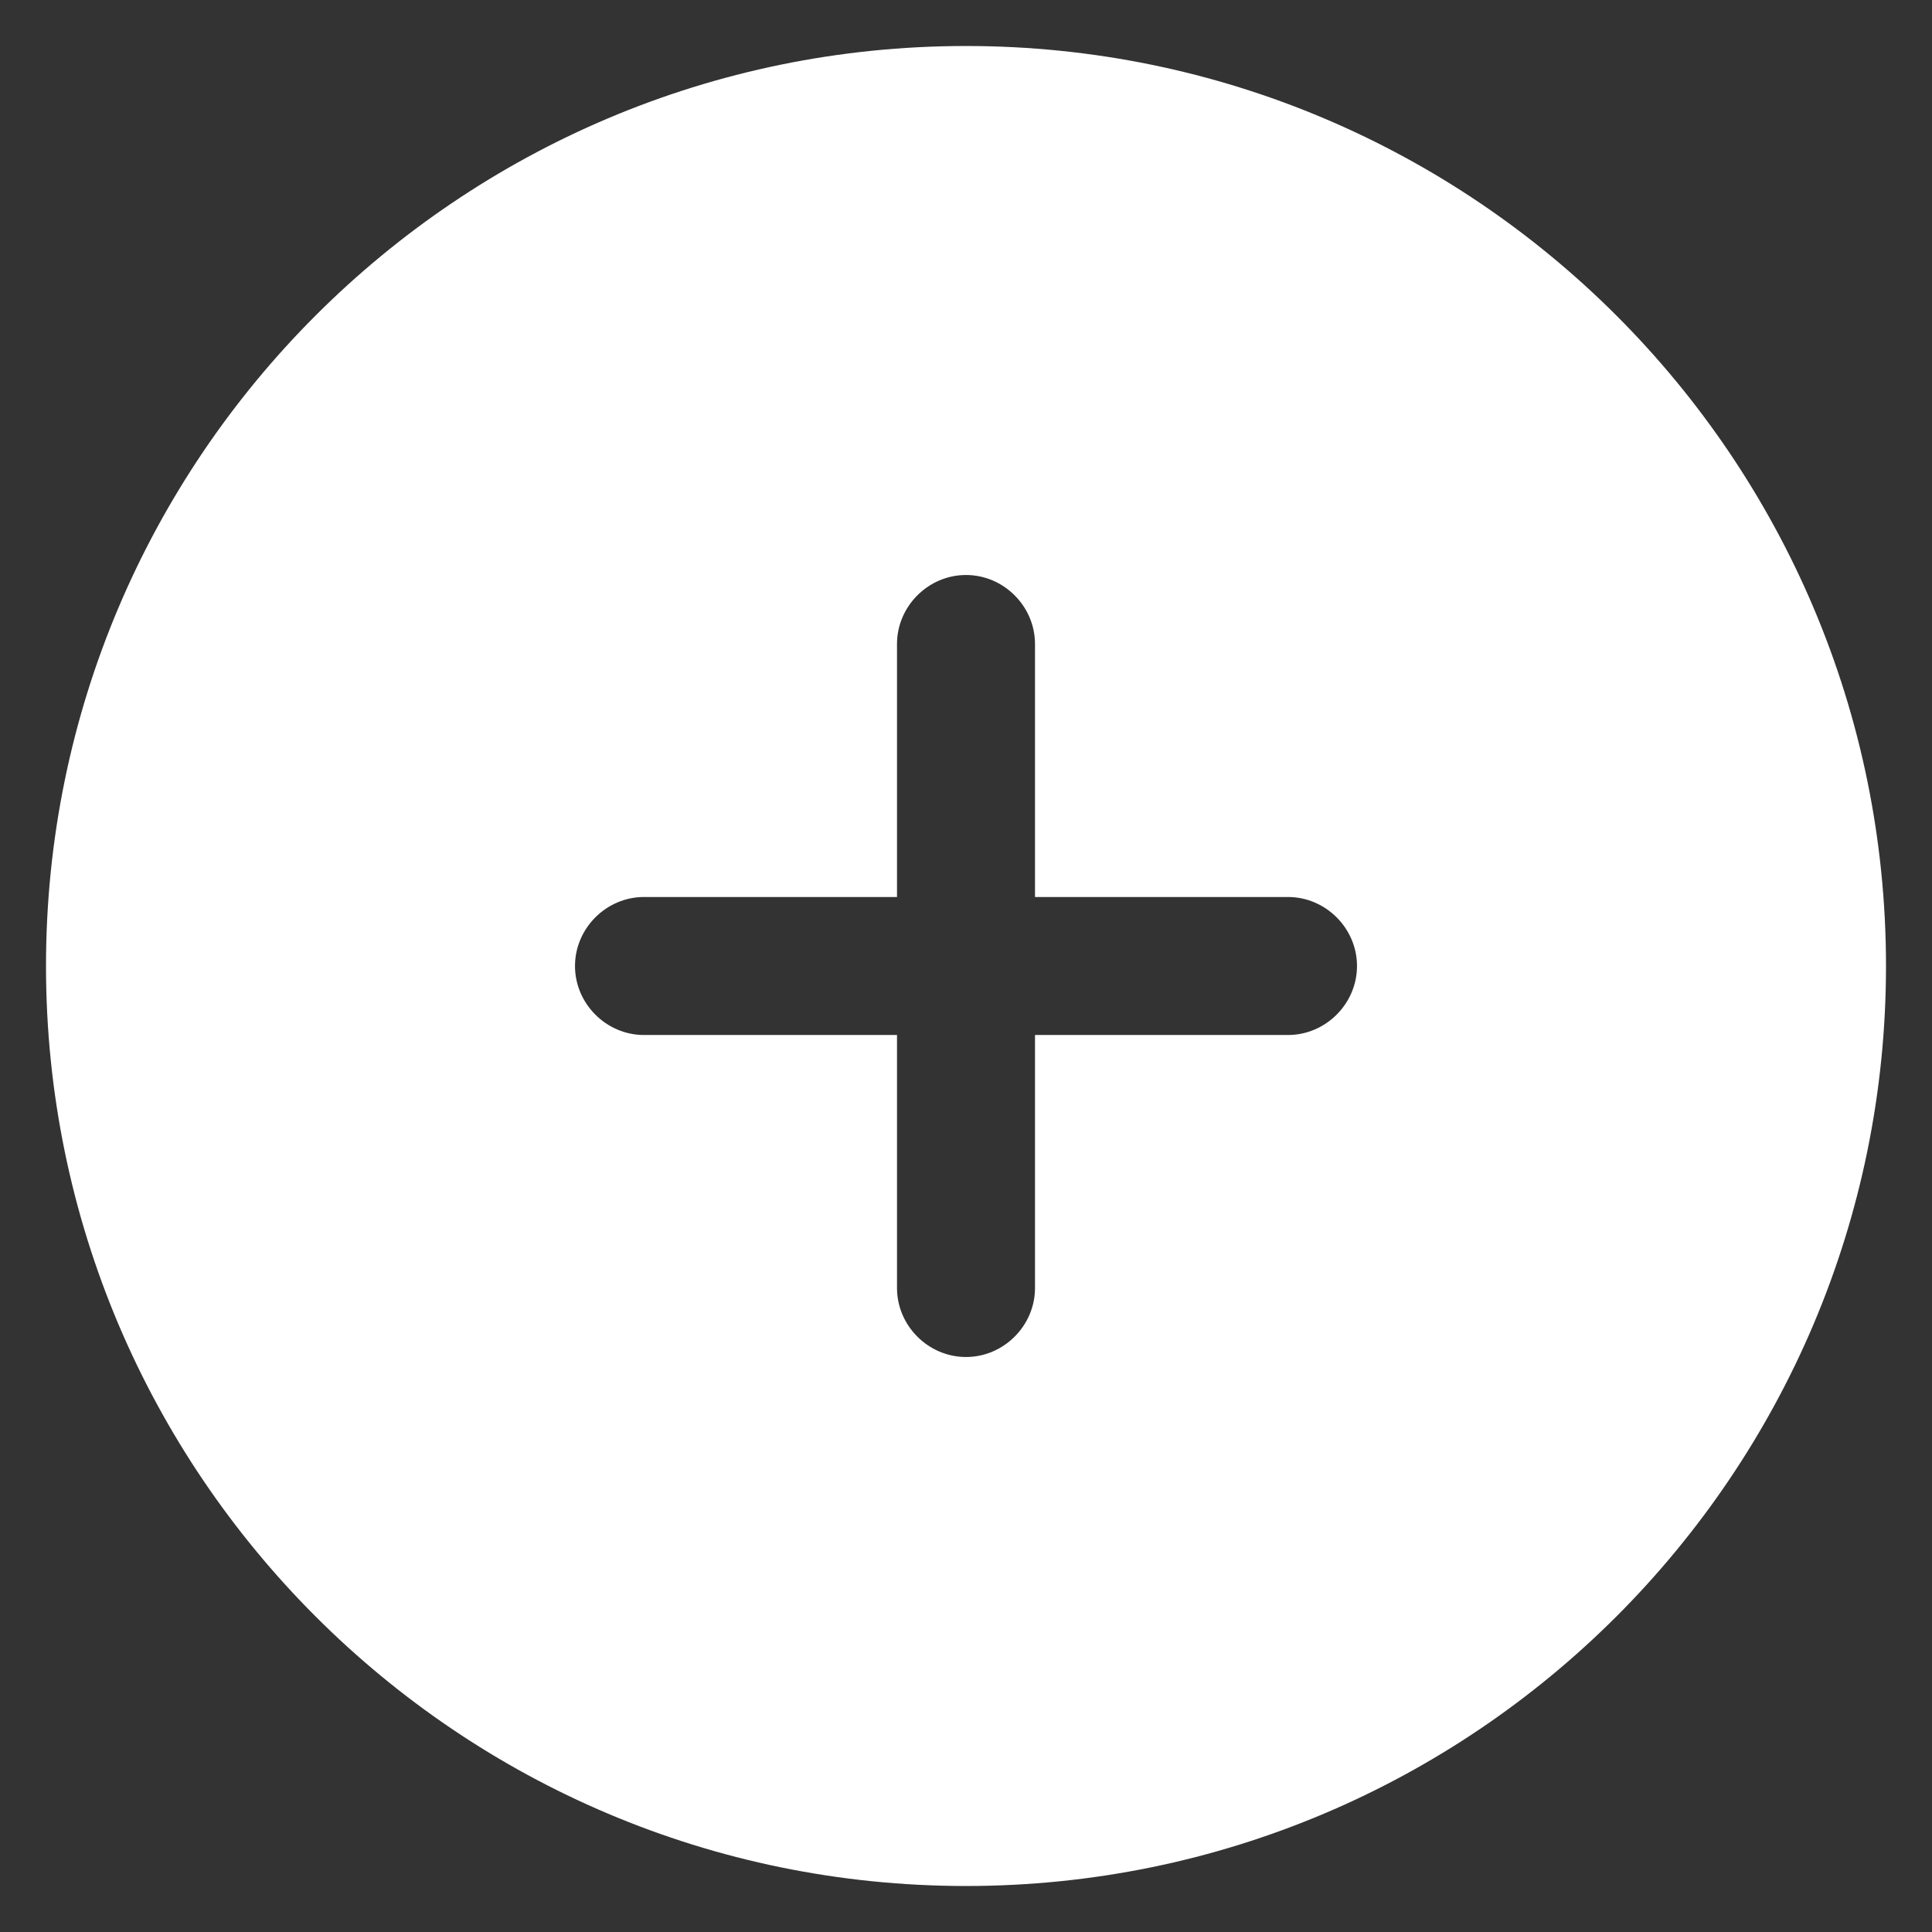<svg width="21" height="21" viewBox="0 0 21 21" fill="none" xmlns="http://www.w3.org/2000/svg">
<rect x="0" y="0" width="21" height="21" fill="#333333" stroke="none"/>
<path d="M10.5 0.5C4.98 0.5 0.5 4.98 0.5 10.5C0.5 16.02 4.98 20.5 10.5 20.5C16.02 20.5 20.5 16.02 20.5 10.5C20.5 4.98 16.02 0.5 10.5 0.5ZM14 11.25H11.25V14C11.25 14.41 10.91 14.75 10.5 14.75C10.09 14.75 9.75 14.41 9.75 14V11.25H7C6.59 11.25 6.25 10.91 6.25 10.5C6.25 10.09 6.59 9.75 7 9.75H9.75V7C9.75 6.59 10.09 6.25 10.5 6.25C10.91 6.25 11.25 6.59 11.25 7V9.75H14C14.41 9.75 14.75 10.09 14.75 10.5C14.75 10.91 14.41 11.25 14 11.25Z" fill="white"/>
</svg>
